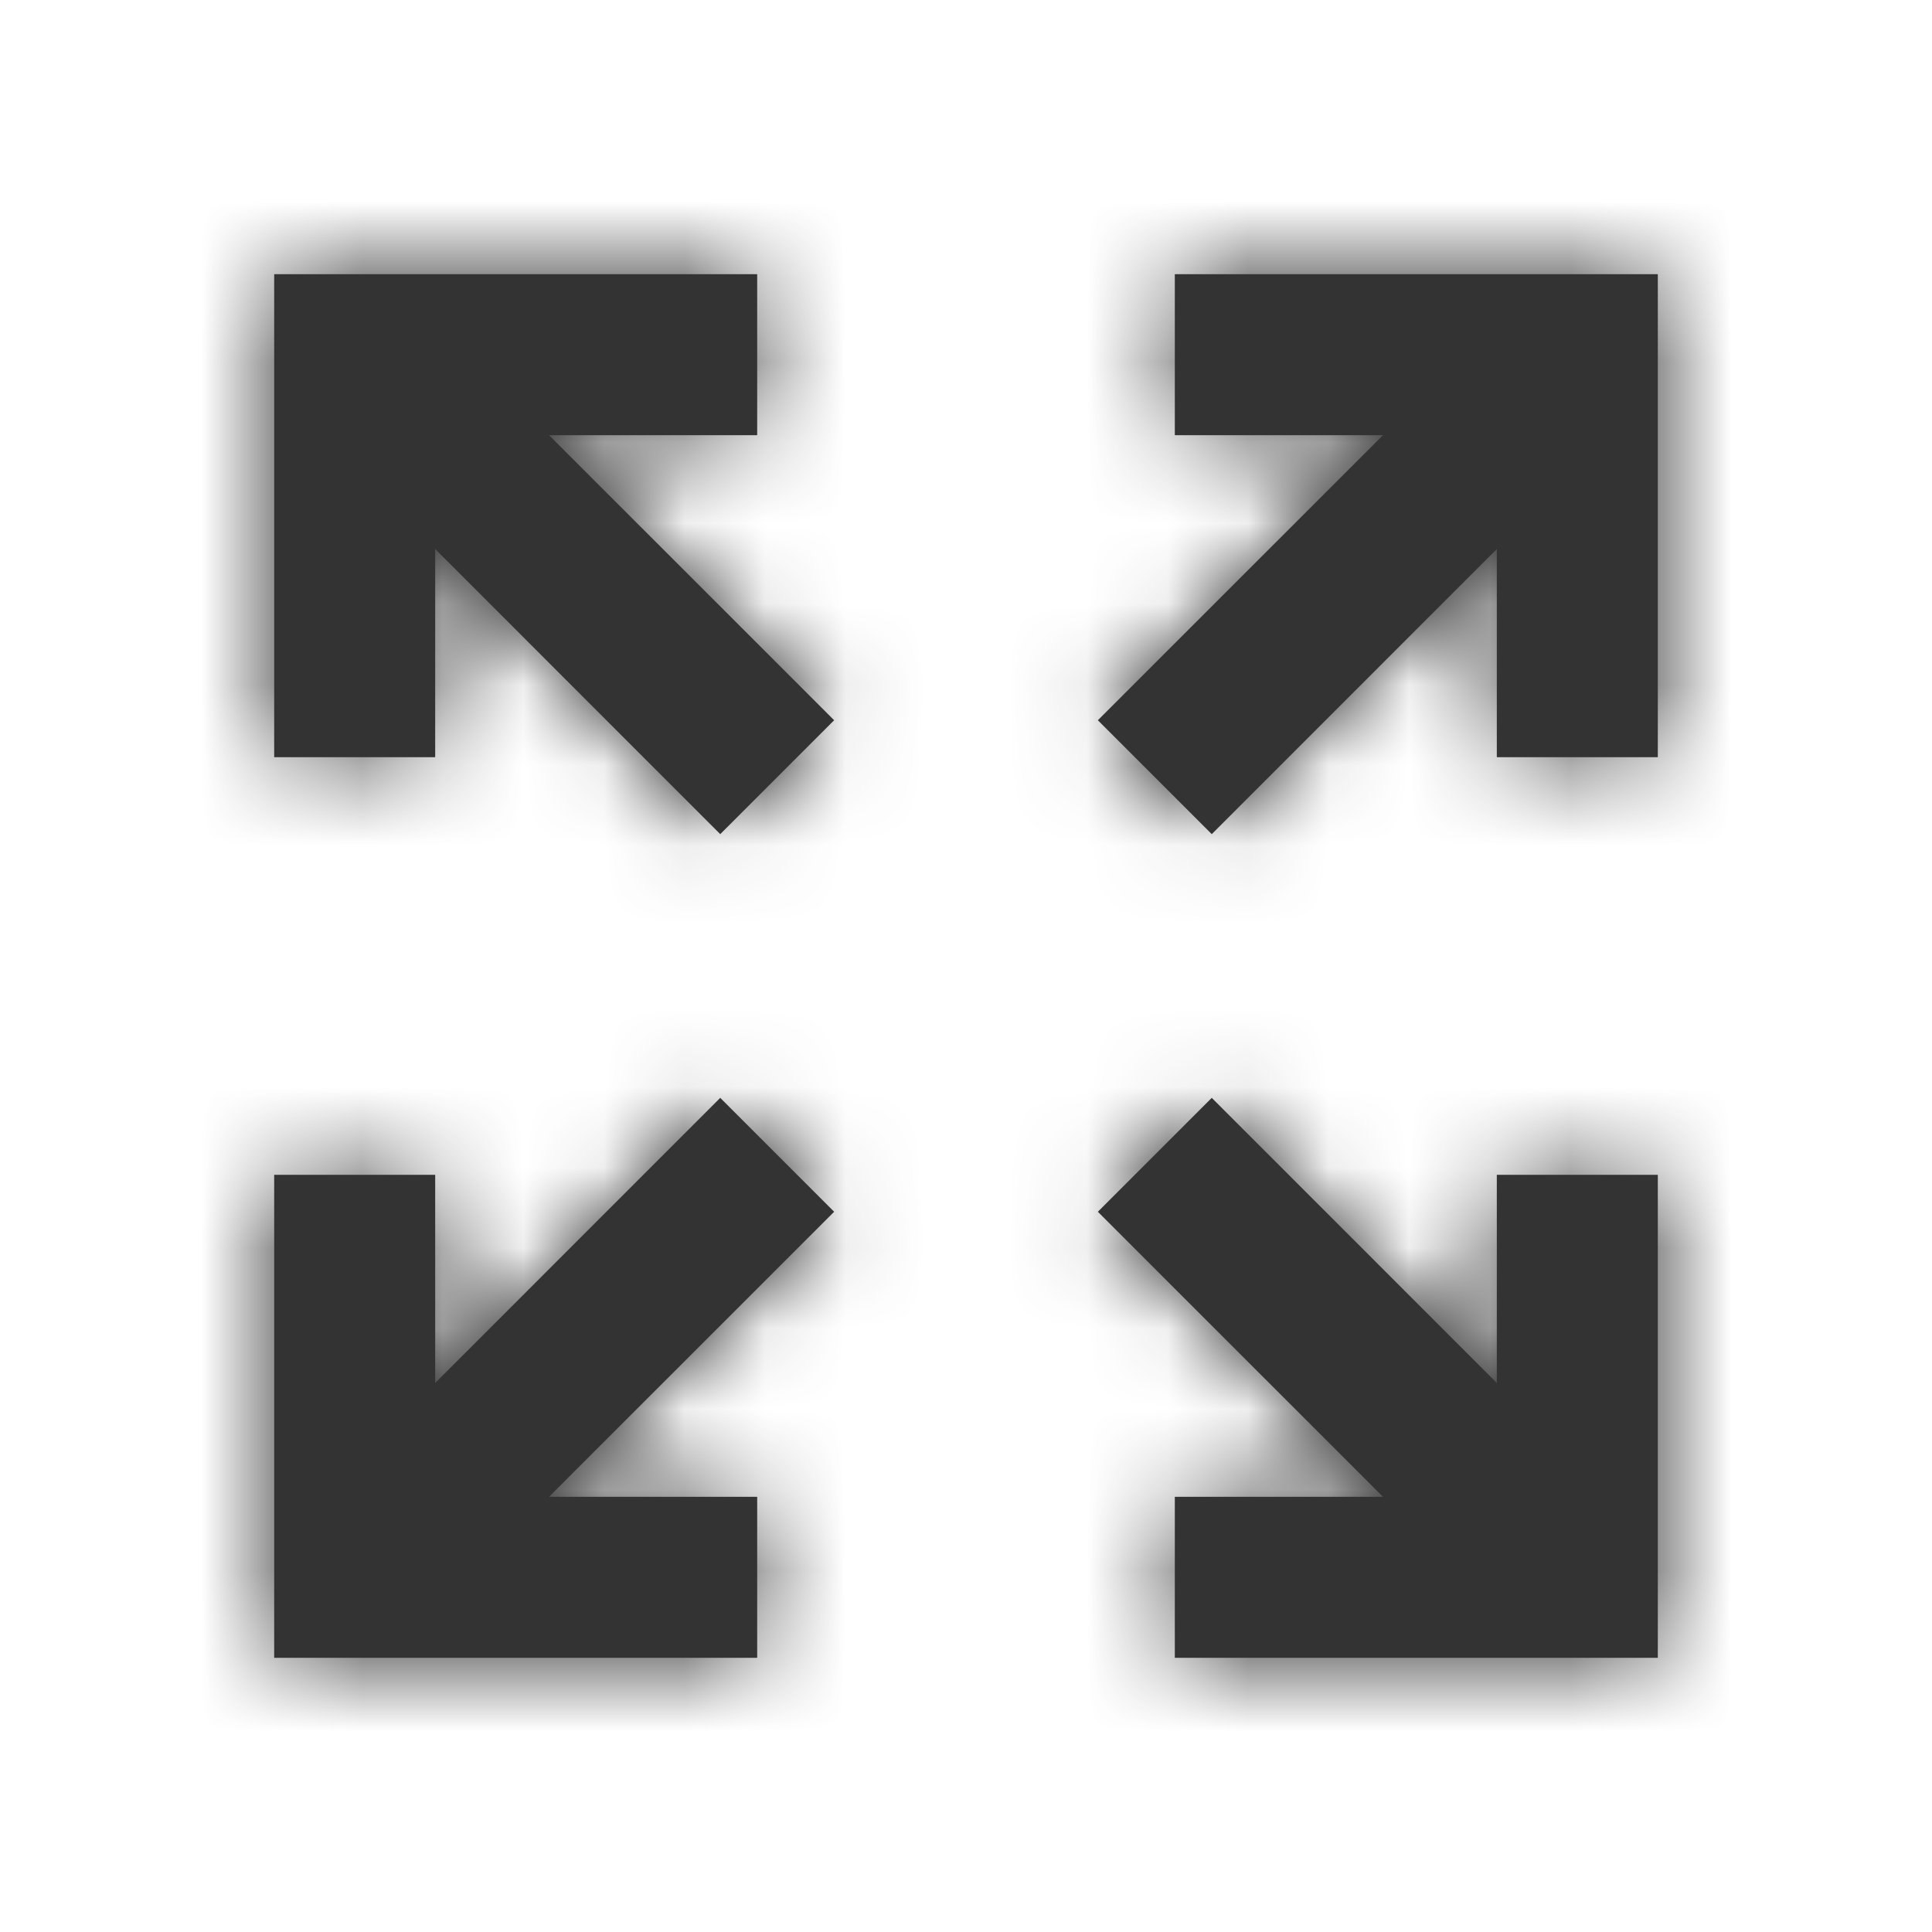 <?xml version="1.0" encoding="UTF-8"?>
<svg width="24px" height="24px" viewBox="0 0 24 24" version="1.1" xmlns="http://www.w3.org/2000/svg" xmlns:xlink="http://www.w3.org/1999/xlink">
    <!-- Generator: Sketch 55.2 (78181) - https://sketchapp.com -->
    <title>icon-present</title>
    <desc>Created with Sketch.</desc>
    <defs>
        <path d="M18.594,17.18 L18.594,14.594 L20.594,14.594 L20.594,20.594 L14.594,20.594 L14.594,18.594 L17.18,18.594 L13.638,15.053 L15.053,13.638 L18.594,17.18 Z M6.82,18.594 L9.406,18.594 L9.406,20.594 L3.406,20.594 L3.406,14.594 L5.406,14.594 L5.406,17.18 L8.947,13.638 L10.362,15.053 L6.82,18.594 Z M17.18,5.406 L14.594,5.406 L14.594,3.406 L20.594,3.406 L20.594,9.406 L18.594,9.406 L18.594,6.82 L15.053,10.362 L13.638,8.947 L17.18,5.406 Z M5.406,6.82 L5.406,9.406 L3.406,9.406 L3.406,3.406 L9.406,3.406 L9.406,5.406 L6.82,5.406 L10.362,8.947 L8.947,10.362 L5.406,6.82 Z" id="path-1"></path>
    </defs>
    <g id="icons/actions/present" stroke="none" stroke-width="1" fill="none" fill-rule="evenodd">
        <mask id="mask-2" fill="white">
            <use xlink:href="#path-1"></use>
        </mask>
        <use id="icon---present" fill="#333333" fill-rule="nonzero" xlink:href="#path-1"></use>
        <g id="mixins/color-gray-7" mask="url(#mask-2)" fill="#333333">
            <rect id="🎨Color" x="0" y="0" width="24" height="24"></rect>
        </g>
    </g>
</svg>